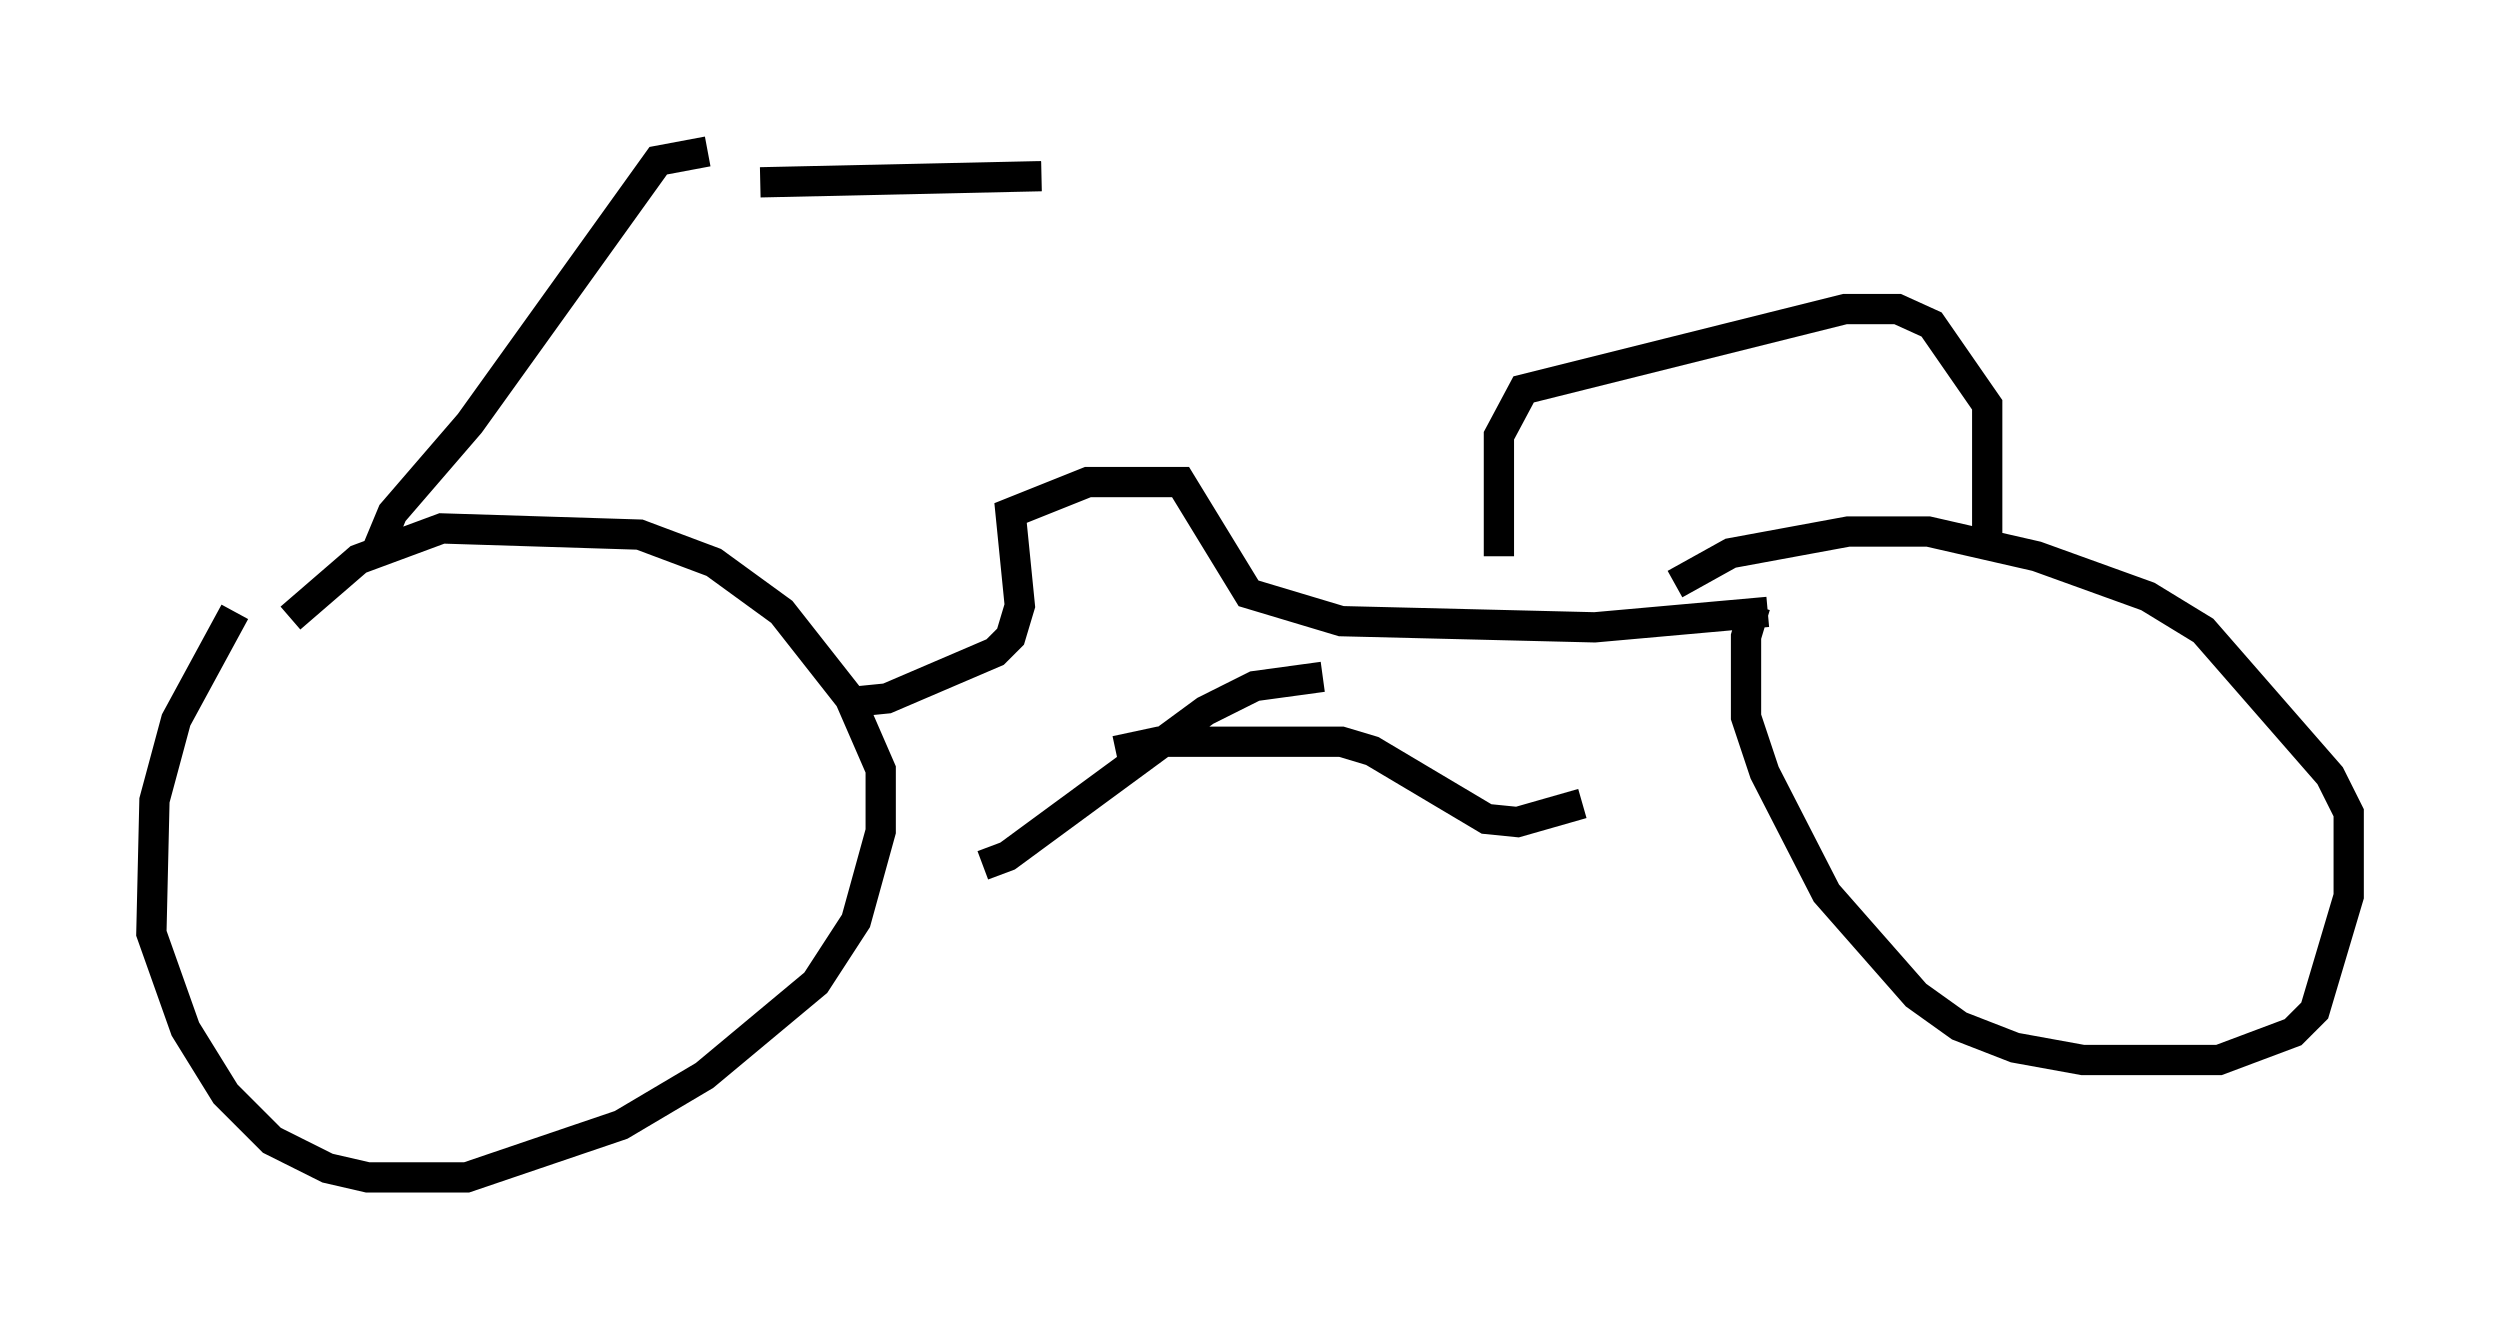 <?xml version="1.0" encoding="utf-8" ?>
<svg baseProfile="full" height="43.892" version="1.1" width="82.582" xmlns="http://www.w3.org/2000/svg" xmlns:ev="http://www.w3.org/2001/xml-events" xmlns:xlink="http://www.w3.org/1999/xlink"><defs /><rect fill="white" height="43.892" width="82.582" x="0" y="0" /><path d="M9.492, 18.169 m-1.735, 2.042 l-1.94, 3.573 -0.715, 2.654 l-0.102, 4.39 1.123, 3.165 l1.327, 2.144 1.531, 1.531 l1.838, 0.919 1.327, 0.306 l3.267, 0.0 5.104, -1.735 l2.756, -1.633 3.675, -3.063 l1.327, -2.042 0.817, -2.96 l0.0, -2.042 -1.021, -2.348 l-2.246, -2.858 -2.246, -1.633 l-2.45, -0.919 -6.533, -0.204 l-2.756, 1.021 -2.246, 1.94 m48.388, -0.408 l-0.306, 1.021 0.0, 2.654 l0.613, 1.838 2.042, 3.981 l2.96, 3.369 1.429, 1.021 l1.838, 0.715 2.246, 0.408 l4.492, 0.0 2.45, -0.919 l0.715, -0.715 1.123, -3.777 l0.0, -2.756 -0.613, -1.225 l-4.185, -4.798 -1.838, -1.123 l-3.675, -1.327 -3.573, -0.817 l-2.654, 0.0 -3.879, 0.715 l-1.838, 1.021 m-31.952, -14.292 l-1.633, 0.306 -6.227, 8.677 l-2.552, 2.96 -0.51, 1.225 m12.658, -12.148 l9.29, -0.204 m-6.125, 17.354 l1.021, -0.102 3.573, -1.531 l0.51, -0.51 0.306, -1.021 l-0.306, -3.063 2.552, -1.021 l3.063, 0.0 2.246, 3.675 l3.063, 0.919 8.371, 0.204 l5.717, -0.51 m-14.7, 2.144 l-2.246, 0.306 -1.633, 0.817 l-6.533, 4.798 -0.817, 0.306 m4.39, -3.777 l1.429, -0.306 6.023, 0.0 l1.021, 0.306 3.777, 2.246 l1.021, 0.102 2.144, -0.613 m13.373, -8.167 l0.0, -5.002 -1.838, -2.654 l-1.123, -0.51 -1.735, 0.0 l-10.617, 2.654 -0.817, 1.531 l0.0, 3.981 " fill="none" stroke="black" stroke-width="1" /></svg>